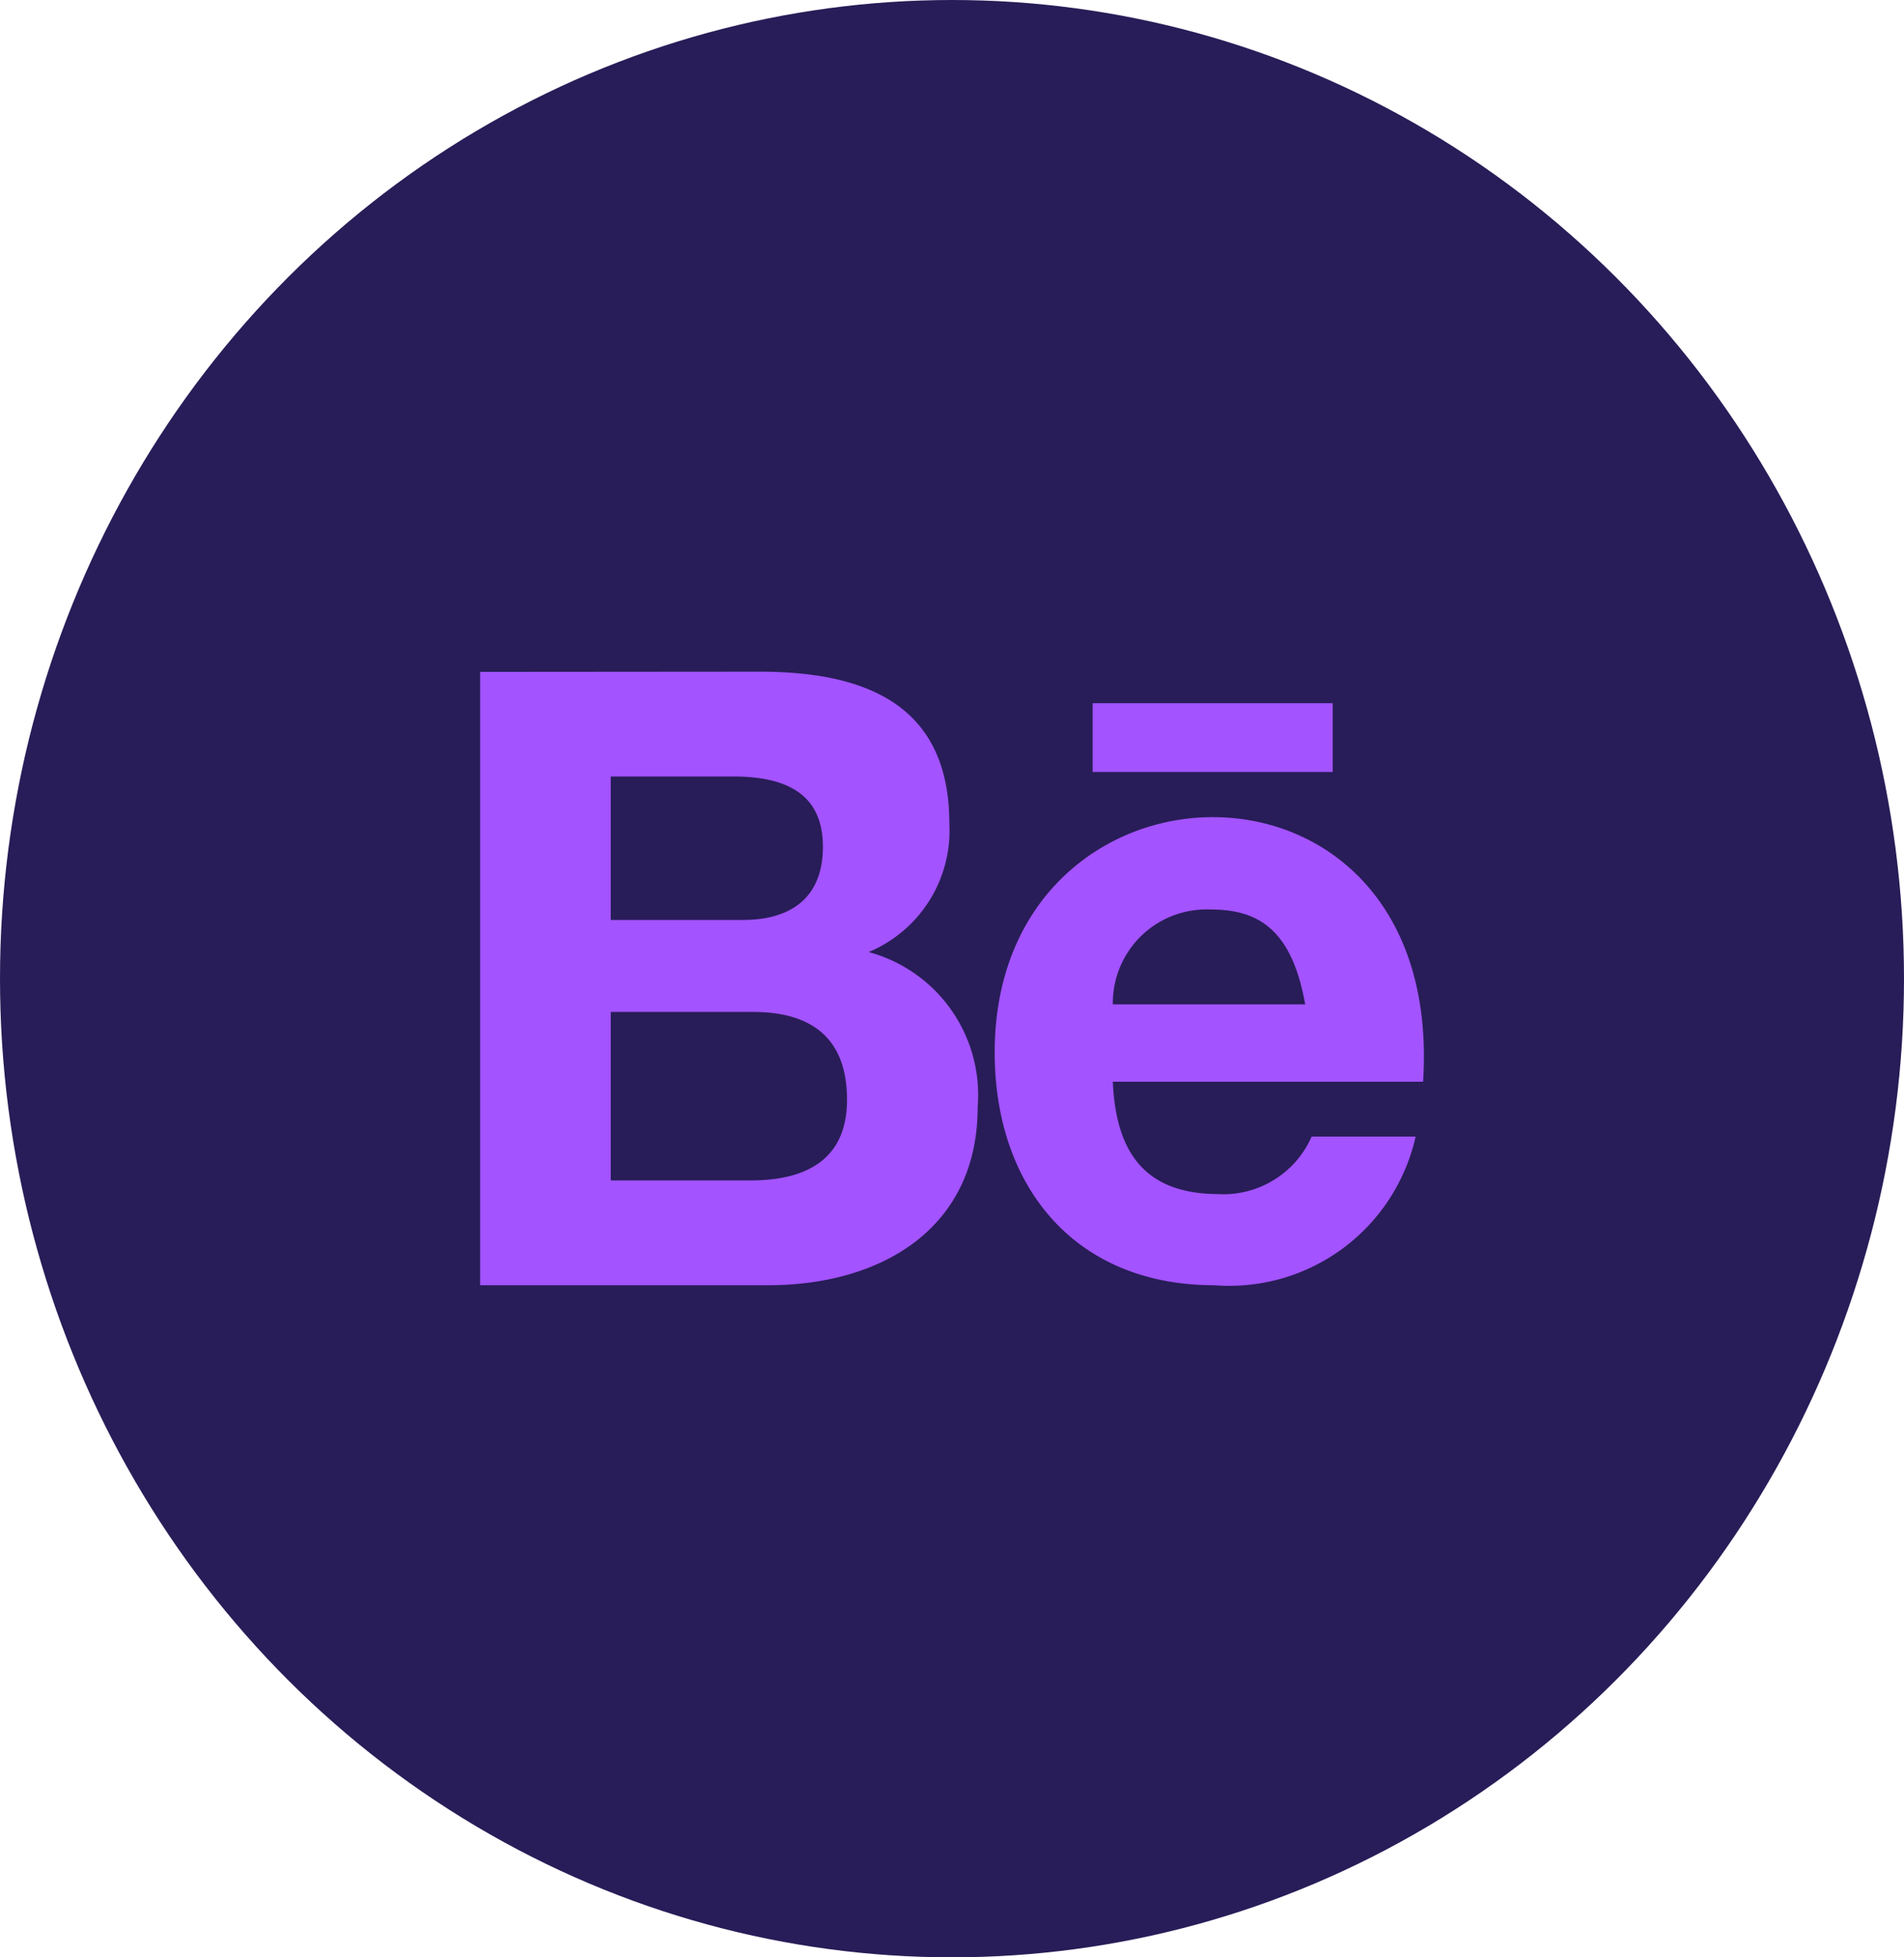 <svg xmlns="http://www.w3.org/2000/svg" width="36" height="37" viewBox="0 0 36 37">
  <g id="Behance_svg" transform="translate(-1763 -894.25)">
    <ellipse id="Ellipse_18" data-name="Ellipse 18" cx="18" cy="18.5" rx="18" ry="18.5" transform="translate(1763 894.25)" fill="#281d58"/>
    <g id="Page-1" transform="translate(1772.078 906.951)">
      <g id="Dribbble-Light-Preview">
        <g id="icons">
          <path id="behance-_163_" data-name="behance-[#163]" d="M55.581,7323.892h4.539v-1.3H55.581Zm2.238,2.6a1.771,1.771,0,0,0-1.856,1.793H59.6c-.246-1.382-.857-1.793-1.777-1.793Zm.142,5.38a1.822,1.822,0,0,0,1.761-1.088h1.966a3.61,3.61,0,0,1-3.807,2.81c-2.66,0-4.152-1.892-4.152-4.4,0-5.915,8.529-6.129,8.1.553H55.963c.057,1.347.616,2.124,2,2.124Zm-8.848-.259c1.073,0,1.824-.41,1.824-1.525,0-1.16-.664-1.66-1.778-1.66H46.47v3.185Zm-.142-4.924c.893,0,1.51-.41,1.51-1.383,0-1.017-.717-1.329-1.7-1.329H46.47v2.712Zm.315-4.693c2.115,0,3.586.7,3.586,2.873a2.488,2.488,0,0,1-1.526,2.427,2.8,2.8,0,0,1,2.061,2.935c0,2.275-1.8,3.363-3.964,3.363H44V7322Z" transform="translate(-44 -7322)" fill="#a353ff" fill-rule="evenodd"/>
        </g>
      </g>
    </g>
  </g>
</svg>
